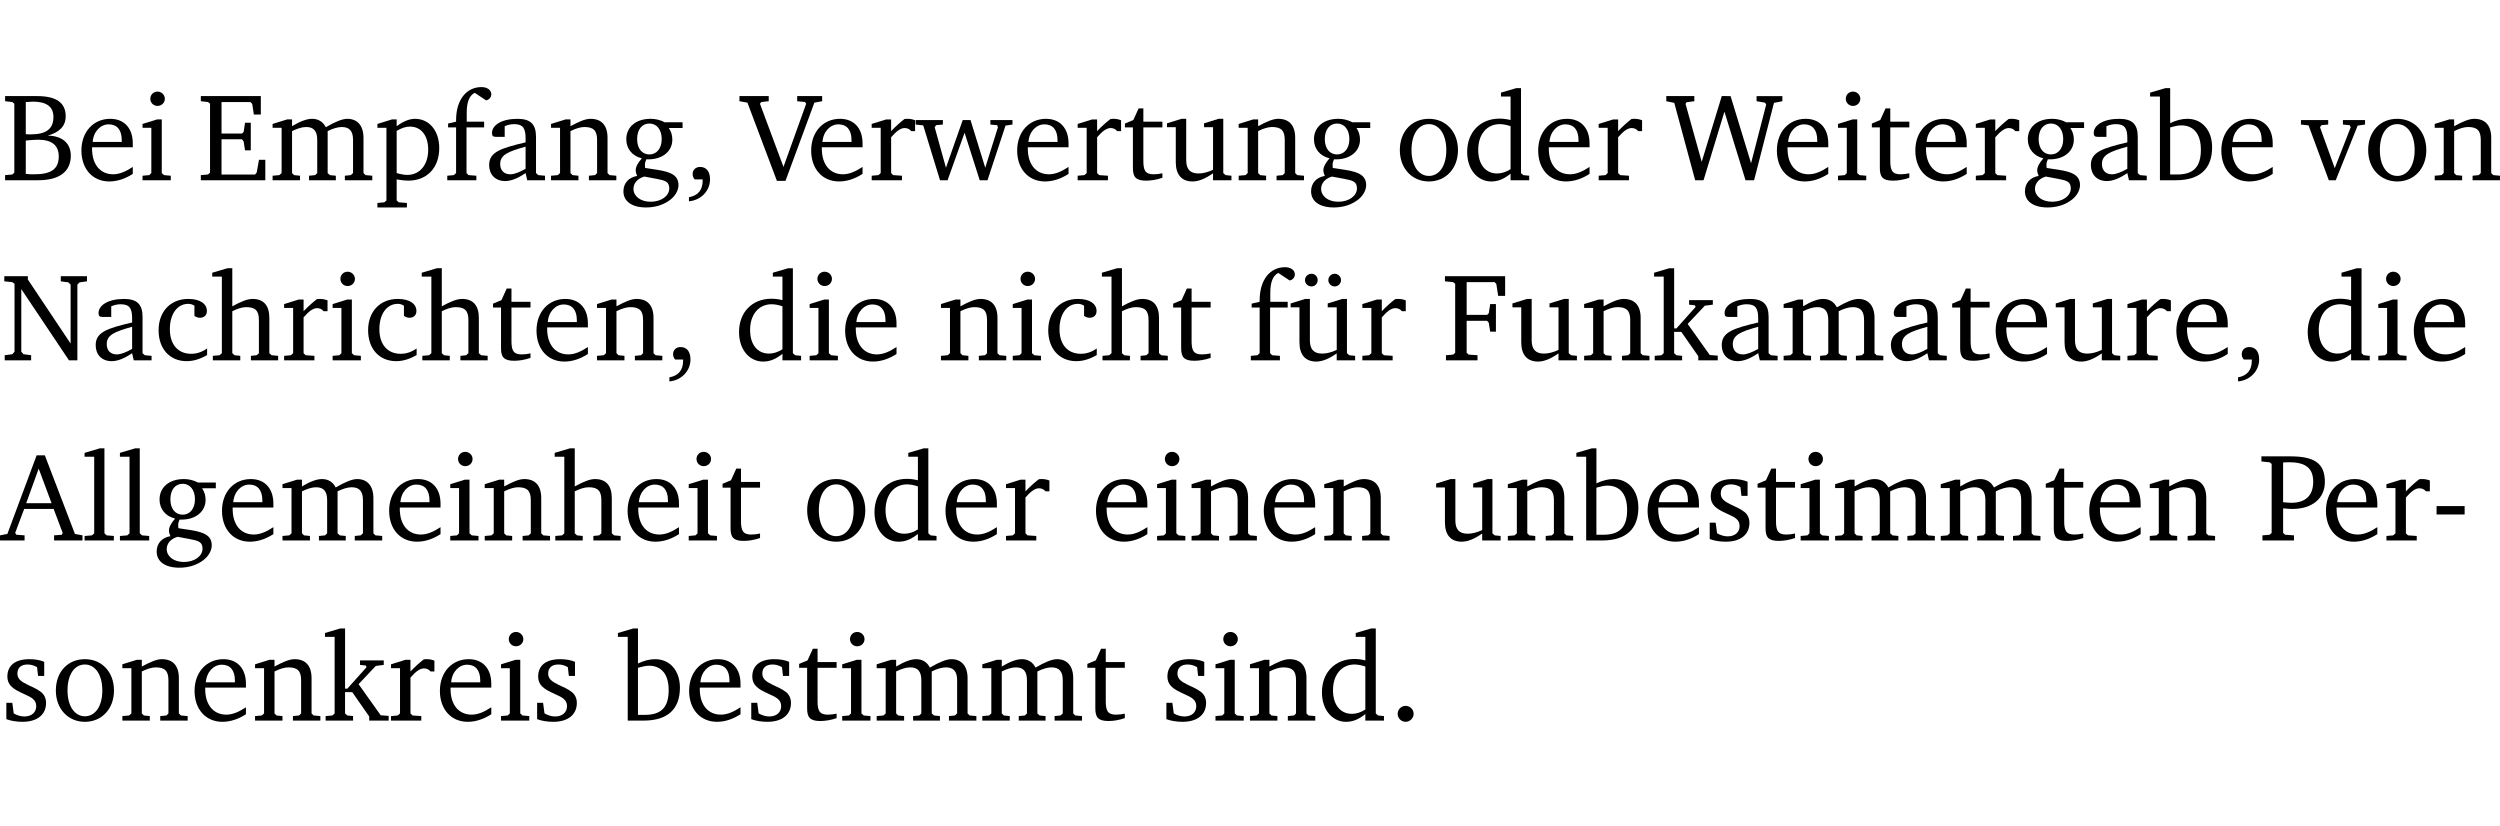<?xml version="1.0" encoding="UTF-8" standalone="no"?>
<svg
   width="190.822pt"
   height="63.08pt"
   viewBox="0 0 190.822 63.08"
   version="1.2"
   id="svg435"
   sodipodi:docname="b381787b2feb.pdf"
   xmlns:inkscape="http://www.inkscape.org/namespaces/inkscape"
   xmlns:sodipodi="http://sodipodi.sourceforge.net/DTD/sodipodi-0.dtd"
   xmlns:xlink="http://www.w3.org/1999/xlink"
   xmlns="http://www.w3.org/2000/svg"
   xmlns:svg="http://www.w3.org/2000/svg">
  <sodipodi:namedview
     id="namedview437"
     pagecolor="#ffffff"
     bordercolor="#000000"
     borderopacity="0.25"
     inkscape:showpageshadow="2"
     inkscape:pageopacity="0.0"
     inkscape:pagecheckerboard="0"
     inkscape:deskcolor="#d1d1d1"
     inkscape:document-units="pt" />
  <defs
     id="defs106">
    <g
       id="g104">
      <symbol
         overflow="visible"
         id="glyph0-0">
        <path
           style="stroke:none"
           d=""
           id="path2" />
      </symbol>
      <symbol
         overflow="visible"
         id="glyph0-1">
        <path
           style="stroke:none"
           d="m 0.312,-6.422 v 0.391 l 0.547,0.062 0.156,0.125 v 5.266 L 0.859,-0.438 0.312,-0.391 V 0 h 2.531 c 1.625,0 2.484,-0.672 2.484,-1.875 0,-0.938 -0.641,-1.516 -1.766,-1.531 0.906,-0.25 1.375,-0.734 1.375,-1.469 0,-1.047 -0.719,-1.547 -2.188,-1.547 z m 1.578,2.906 V -5.969 C 2.125,-5.969 2.297,-6 2.422,-6 3.484,-6 4,-5.609 4,-4.828 4,-3.906 3.438,-3.5 2.25,-3.5 c -0.125,0 -0.234,0 -0.359,-0.016 z m 0,3.031 V -3.031 c 0.359,-0.031 0.688,-0.062 0.938,-0.062 1.047,0 1.578,0.422 1.578,1.281 0,0.969 -0.594,1.359 -1.875,1.359 -0.203,0 -0.422,0 -0.641,-0.031 z m 0,0"
           id="path5" />
      </symbol>
      <symbol
         overflow="visible"
         id="glyph0-2">
        <path
           style="stroke:none"
           d="m 4.281,-1.016 c -0.547,0.359 -1.016,0.562 -1.5,0.562 -0.969,0 -1.609,-0.734 -1.609,-1.953 0,-0.031 0,-0.078 0,-0.109 H 4.281 c 0,-0.109 0,-0.203 0,-0.297 0,-1.172 -0.672,-1.875 -1.719,-1.875 -1.281,0 -2.203,0.984 -2.203,2.422 0,1.406 0.859,2.359 2.125,2.359 0.609,0 1.219,-0.203 1.797,-0.578 z M 3.438,-2.922 H 1.219 c 0.062,-0.812 0.609,-1.344 1.219,-1.344 0.641,0 1,0.422 1,1.203 0,0.047 0,0.094 0,0.141 z m 0,0"
           id="path8" />
      </symbol>
      <symbol
         overflow="visible"
         id="glyph0-3">
        <path
           style="stroke:none"
           d="m 1.469,-6.766 c -0.297,0 -0.547,0.234 -0.547,0.547 0,0.312 0.25,0.547 0.547,0.547 0.312,0 0.562,-0.234 0.562,-0.547 0,-0.297 -0.25,-0.547 -0.562,-0.547 z m -0.031,2.125 -1.109,0.344 V -4 H 1 v 3.453 L 0.844,-0.391 0.328,-0.344 V 0 h 2.156 V -0.344 L 1.969,-0.391 1.797,-0.547 v -4.094 z m 0,0"
           id="path11" />
      </symbol>
      <symbol
         overflow="visible"
         id="glyph0-4">
        <path
           style="stroke:none"
           d="M 0.312,0 H 5.234 V -1.562 H 4.75 l -0.172,0.969 -0.125,0.156 h -2.562 V -3.125 h 1.562 l 0.125,0.156 0.109,0.688 H 4.125 V -4.391 H 3.688 l -0.109,0.703 -0.125,0.125 h -1.562 V -5.969 H 4.094 l 0.141,0.141 0.125,0.812 h 0.531 v -1.406 H 0.312 v 0.391 l 0.547,0.062 0.156,0.125 v 5.266 L 0.859,-0.438 0.312,-0.391 Z m 0,0"
           id="path14" />
      </symbol>
      <symbol
         overflow="visible"
         id="glyph0-5">
        <path
           style="stroke:none"
           d="M 4.344,-4.047 C 4.125,-4.469 3.766,-4.688 3.297,-4.688 c -0.406,0 -0.906,0.188 -1.531,0.562 v -0.516 h -0.375 L 0.281,-4.297 V -4 h 0.688 v 3.453 L 0.797,-0.391 0.281,-0.344 V 0 H 2.375 V -0.344 L 1.922,-0.391 1.766,-0.547 V -3.75 C 2.188,-3.953 2.531,-4.062 2.844,-4.062 c 0.578,0 0.844,0.312 0.844,0.984 v 2.531 L 3.531,-0.391 3.062,-0.344 V 0 H 5.109 V -0.344 L 4.656,-0.391 4.484,-0.547 V -3.75 c 0.406,-0.203 0.781,-0.312 1.078,-0.312 0.594,0 0.859,0.312 0.859,0.984 v 2.531 L 6.25,-0.391 5.797,-0.344 V 0 h 2.094 V -0.344 L 7.375,-0.391 7.219,-0.547 v -2.688 c 0,-0.953 -0.484,-1.453 -1.234,-1.453 -0.375,0 -0.922,0.219 -1.641,0.641 z m 0,0"
           id="path17" />
      </symbol>
      <symbol
         overflow="visible"
         id="glyph0-6">
        <path
           style="stroke:none"
           d="m 0.219,2.078 h 2.25 V 1.734 L 1.859,1.688 1.688,1.547 V -0.062 C 2.047,0 2.344,0.031 2.578,0.031 4,0.031 4.938,-0.953 4.938,-2.453 4.938,-3.797 4.156,-4.688 3.094,-4.688 2.656,-4.688 2.203,-4.5 1.688,-4.125 V -4.641 H 1.328 L 0.219,-4.297 V -4 h 0.688 V 1.547 L 0.734,1.688 0.219,1.734 Z m 1.469,-2.625 v -3.219 c 0.375,-0.219 0.688,-0.328 1.016,-0.328 0.828,0 1.391,0.656 1.391,1.766 0,1.172 -0.656,1.922 -1.594,1.922 -0.219,0 -0.484,-0.047 -0.812,-0.141 z m 0,0"
           id="path20" />
      </symbol>
      <symbol
         overflow="visible"
         id="glyph0-7">
        <path
           style="stroke:none"
           d="M 0.281,0 H 2.5 V -0.344 L 1.906,-0.391 1.75,-0.547 V -4.031 h 1.344 v -0.438 H 1.766 v -0.703 c 0,-0.797 0.203,-1.297 0.609,-1.5 L 3.25,-6.094 c 0.25,-0.062 0.391,-0.25 0.391,-0.469 0,-0.312 -0.297,-0.547 -0.75,-0.547 -1.125,0 -1.938,0.938 -1.938,2.531 0,0.031 0,0.062 0,0.109 L 0.344,-4.328 v 0.297 h 0.609 v 3.484 l -0.172,0.156 -0.5,0.047 z m 0,0"
           id="path23" />
      </symbol>
      <symbol
         overflow="visible"
         id="glyph0-8">
        <path
           style="stroke:none"
           d="M 3.188,-0.547 3.312,0 H 4.672 V -0.344 L 4.156,-0.391 3.984,-0.547 V -3.312 c 0,-0.969 -0.422,-1.375 -1.422,-1.375 -1.203,0 -1.938,0.484 -1.938,1.078 0,0.219 0.078,0.297 0.297,0.297 H 1.594 V -4.125 c 0.25,-0.109 0.484,-0.156 0.719,-0.156 0.688,0 0.875,0.328 0.875,1.078 v 0.312 C 1.281,-2.438 0.406,-2.156 0.406,-1.156 c 0,0.719 0.469,1.219 1.219,1.219 0.453,0 0.969,-0.203 1.562,-0.609 z m 0,-0.328 C 2.719,-0.609 2.328,-0.453 2.016,-0.453 1.531,-0.453 1.25,-0.766 1.25,-1.234 1.25,-1.938 1.844,-2.188 3.188,-2.562 Z m 0,0"
           id="path26" />
      </symbol>
      <symbol
         overflow="visible"
         id="glyph0-9">
        <path
           style="stroke:none"
           d="M 0.281,0 H 2.375 V -0.344 L 1.922,-0.391 1.766,-0.547 V -3.75 c 0.406,-0.203 0.766,-0.312 1.062,-0.312 0.703,0 0.969,0.281 0.969,0.984 v 2.531 l -0.156,0.156 -0.469,0.047 V 0 h 2.094 V -0.344 L 4.75,-0.391 4.594,-0.547 v -2.688 c 0,-0.969 -0.469,-1.453 -1.297,-1.453 -0.406,0 -0.891,0.219 -1.531,0.562 v -0.516 h -0.375 L 0.281,-4.297 V -4 h 0.688 v 3.453 L 0.797,-0.391 0.281,-0.344 Z m 0,0"
           id="path29" />
      </symbol>
      <symbol
         overflow="visible"
         id="glyph0-10">
        <path
           style="stroke:none"
           d="M 3.531,-4.422 C 3.172,-4.609 2.812,-4.688 2.453,-4.688 c -1.141,0 -1.859,0.641 -1.859,1.562 0,0.719 0.453,1.281 1.188,1.453 -0.312,0.359 -0.469,0.656 -0.469,0.906 0,0.156 0.047,0.297 0.109,0.438 C 0.766,-0.219 0.375,0.234 0.375,0.844 0.375,1.609 1.016,2.078 2.109,2.078 2.844,2.078 3.5,1.859 4,1.453 4.375,1.141 4.578,0.734 4.578,0.375 c 0,-0.703 -0.5,-1 -1.625,-1.172 L 2.031,-0.938 c 0,-0.109 -0.016,-0.188 -0.016,-0.234 0,-0.141 0.047,-0.297 0.109,-0.422 0.062,0 0.109,0 0.156,0 1.109,0 1.828,-0.641 1.828,-1.5 0,-0.328 -0.078,-0.609 -0.266,-0.891 h 1.047 v -0.438 z m -1.172,0.094 c 0.547,0 0.938,0.453 0.938,1.188 0,0.719 -0.391,1.172 -0.938,1.172 -0.562,0 -0.938,-0.453 -0.938,-1.172 0,-0.734 0.375,-1.188 0.938,-1.188 z M 1.969,-0.281 2.891,-0.109 C 3.562,0.016 3.875,0.109 3.875,0.625 c 0,0.547 -0.578,1.016 -1.422,1.016 -0.797,0 -1.312,-0.438 -1.312,-0.984 0,-0.422 0.297,-0.781 0.828,-0.938 z m 0,0"
           id="path32" />
      </symbol>
      <symbol
         overflow="visible"
         id="glyph0-11">
        <path
           style="stroke:none"
           d="m 0.375,1.609 c 0.969,-0.094 1.609,-0.844 1.609,-1.672 0,-0.609 -0.281,-0.953 -0.766,-0.953 -0.312,0 -0.562,0.219 -0.562,0.531 0,0.172 0.047,0.297 0.156,0.422 h 0.609 c 0,0.031 0,0.078 0,0.094 0,0.703 -0.344,1.141 -1.047,1.266 z m 0,0"
           id="path35" />
      </symbol>
      <symbol
         overflow="visible"
         id="glyph0-12">
        <path
           style="stroke:none"
           d="m -0.219,-6.422 v 0.391 l 0.609,0.109 2.25,5.969 h 0.656 L 5.5,-5.922 6.094,-6.031 V -6.422 H 4.188 v 0.391 l 0.594,0.062 0.094,0.125 -1.734,4.828 -1.797,-4.828 0.109,-0.125 0.562,-0.062 v -0.391 z m 0,0"
           id="path38" />
      </symbol>
      <symbol
         overflow="visible"
         id="glyph0-13">
        <path
           style="stroke:none"
           d="m 0.281,0 h 2.312 V -0.344 L 1.922,-0.391 1.766,-0.547 V -3.281 c 0.391,-0.453 0.719,-0.703 1.031,-0.703 0.203,0 0.375,0.078 0.5,0.234 H 3.594 V -4.578 C 3.391,-4.656 3.219,-4.688 3.016,-4.688 c -0.078,0 -0.156,0 -0.234,0.016 C 2.438,-4.406 2.094,-4.094 1.766,-3.75 v -0.891 h -0.375 L 0.281,-4.297 V -4 h 0.688 v 3.453 L 0.797,-0.391 0.281,-0.344 Z m 0,0"
           id="path41" />
      </symbol>
      <symbol
         overflow="visible"
         id="glyph0-14">
        <path
           style="stroke:none"
           d="M -0.016,-4.594 V -4.25 L 0.562,-4.188 1.844,0 H 2.422 L 3.719,-3.625 4.875,0 H 5.469 L 6.844,-4.172 7.375,-4.25 V -4.594 H 5.688 V -4.25 l 0.516,0.047 0.062,0.156 -0.969,3.094 -1.125,-3.641 H 3.578 L 2.297,-0.953 1.438,-4.047 1.547,-4.203 2.062,-4.25 v -0.344 z m 0,0"
           id="path44" />
      </symbol>
      <symbol
         overflow="visible"
         id="glyph0-15">
        <path
           style="stroke:none"
           d="m 0.844,-4.031 v 3.094 c 0,0.672 0.203,0.969 1,0.969 0.359,0 0.797,-0.062 1.25,-0.219 v -0.344 c -0.219,0.047 -0.438,0.078 -0.672,0.078 -0.656,0 -0.781,-0.328 -0.781,-1.047 V -4.031 H 3.094 v -0.438 H 1.641 V -5.484 H 1.281 L 0.875,-4.594 0.234,-4.328 v 0.297 z m 0,0"
           id="path47" />
      </symbol>
      <symbol
         overflow="visible"
         id="glyph0-16">
        <path
           style="stroke:none"
           d="M 1.359,-4.688 0.25,-4.344 v 0.297 H 0.922 V -1.375 c 0,0.969 0.469,1.469 1.281,1.469 0.469,0 0.984,-0.219 1.562,-0.625 V 0 h 1.406 V -0.344 L 4.719,-0.391 4.547,-0.547 V -4.688 H 4.188 l -1.109,0.344 v 0.297 h 0.688 v 3.25 C 3.359,-0.609 3,-0.516 2.656,-0.516 c -0.641,0 -0.938,-0.328 -0.938,-1.016 V -4.688 Z m 0,0"
           id="path50" />
      </symbol>
      <symbol
         overflow="visible"
         id="glyph0-17">
        <path
           style="stroke:none"
           d="m 2.578,-4.688 c -1.297,0 -2.219,0.953 -2.219,2.391 0,1.406 0.938,2.391 2.219,2.391 1.281,0 2.219,-0.984 2.219,-2.391 0,-1.422 -0.938,-2.391 -2.219,-2.391 z m 0,0.406 c 0.766,0 1.328,0.75 1.328,1.984 0,1.234 -0.562,1.969 -1.328,1.969 -0.766,0 -1.328,-0.75 -1.328,-1.969 0,-1.25 0.547,-1.984 1.328,-1.984 z m 0,0"
           id="path53" />
      </symbol>
      <symbol
         overflow="visible"
         id="glyph0-18">
        <path
           style="stroke:none"
           d="M 3.656,-6.391 V -4.594 C 3.359,-4.672 3.078,-4.703 2.812,-4.703 c -1.453,0 -2.469,1.016 -2.469,2.547 0,1.344 0.797,2.25 1.844,2.25 0.531,0 0.984,-0.203 1.469,-0.594 V 0 H 5.078 V -0.344 L 4.625,-0.391 4.453,-0.547 V -7.031 H 4.094 L 2.922,-6.688 v 0.297 z m 0,5.547 C 3.312,-0.625 2.969,-0.516 2.625,-0.516 c -0.859,0 -1.438,-0.672 -1.438,-1.797 0,-1.203 0.672,-1.969 1.641,-1.969 0.219,0 0.516,0.047 0.828,0.156 z m 0,0"
           id="path56" />
      </symbol>
      <symbol
         overflow="visible"
         id="glyph0-19">
        <path
           style="stroke:none"
           d="M 2.203,0 H 2.844 L 4.438,-5.234 6.047,0 h 0.656 l 1.516,-5.906 0.641,-0.125 v -0.391 h -1.969 v 0.391 l 0.641,0.109 0.094,0.141 -1.156,4.484 -1.562,-5.125 H 4.234 l -1.531,5.016 -1.234,-4.422 0.078,-0.125 0.594,-0.078 V -6.422 H 0 v 0.391 l 0.609,0.125 z m 0,0"
           id="path59" />
      </symbol>
      <symbol
         overflow="visible"
         id="glyph0-20">
        <path
           style="stroke:none"
           d="M 1.25,-7.031 0.078,-6.688 v 0.297 h 0.75 V 0 h 1.219 C 3.875,0 4.812,-0.875 4.812,-2.516 4.812,-3.812 4.047,-4.688 2.922,-4.688 c -0.422,0 -0.844,0.109 -1.312,0.328 V -7.031 Z M 1.609,-0.438 V -4.031 C 1.938,-4.125 2.219,-4.188 2.453,-4.188 c 0.953,0 1.5,0.656 1.5,1.859 0,1.312 -0.562,1.891 -1.812,1.891 -0.047,0 -0.234,0 -0.531,0 z m 0,0"
           id="path62" />
      </symbol>
      <symbol
         overflow="visible"
         id="glyph0-21">
        <path
           style="stroke:none"
           d="M -0.047,-4.594 V -4.25 L 0.531,-4.188 2.078,0 h 0.531 L 4.281,-4.172 4.844,-4.25 V -4.594 H 3.156 V -4.25 l 0.516,0.047 0.078,0.156 -1.219,3.125 -1.125,-3.125 0.109,-0.156 L 2.031,-4.25 v -0.344 z m 0,0"
           id="path65" />
      </symbol>
      <symbol
         overflow="visible"
         id="glyph0-22">
        <path
           style="stroke:none"
           d="M 0.281,0 H 2.297 V -0.391 L 1.719,-0.469 1.547,-0.656 V -5.438 L 5.188,0 H 5.828 V -5.781 L 6,-5.953 6.562,-6.031 v -0.391 h -2 V -6.031 L 5.141,-5.953 5.312,-5.781 v 4.5 L 2.047,-6.172 v -0.25 H 0.25 v 0.391 l 0.609,0.062 0.172,0.125 v 5.188 l -0.172,0.188 -0.578,0.078 z m 0,0"
           id="path68" />
      </symbol>
      <symbol
         overflow="visible"
         id="glyph0-23">
        <path
           style="stroke:none"
           d="m 4.062,-0.406 v -0.5 C 3.656,-0.625 3.266,-0.5 2.844,-0.5 c -0.984,0 -1.625,-0.688 -1.625,-1.875 0,-1.203 0.594,-1.938 1.406,-1.938 0.172,0 0.312,0.047 0.469,0.141 v 0.781 C 3.234,-3.297 3.375,-3.25 3.516,-3.25 c 0.328,0 0.531,-0.203 0.531,-0.516 C 4.047,-4.312 3.531,-4.688 2.625,-4.688 c -1.344,0 -2.266,0.953 -2.266,2.391 0,1.406 0.844,2.359 2.141,2.359 0.516,0 1.031,-0.156 1.562,-0.469 z m 0,0"
           id="path71" />
      </symbol>
      <symbol
         overflow="visible"
         id="glyph0-24">
        <path
           style="stroke:none"
           d="M 1.344,-7.031 0.188,-6.688 v 0.297 h 0.734 v 5.844 L 0.75,-0.391 0.234,-0.344 V 0 h 2.094 V -0.344 L 1.891,-0.391 1.719,-0.547 V -3.75 c 0.406,-0.203 0.766,-0.312 1.062,-0.312 0.703,0 0.969,0.281 0.969,0.984 v 2.531 l -0.172,0.156 -0.438,0.047 V 0 H 5.219 v -0.344 l -0.5,-0.047 -0.172,-0.156 v -2.688 c 0,-0.969 -0.453,-1.453 -1.281,-1.453 -0.422,0 -0.906,0.219 -1.547,0.562 v -2.906 z m 0,0"
           id="path74" />
      </symbol>
      <symbol
         overflow="visible"
         id="glyph0-25">
        <path
           style="stroke:none"
           d="M 1.359,-4.688 0.25,-4.344 v 0.297 H 0.922 V -1.375 c 0,0.969 0.469,1.469 1.281,1.469 0.469,0 0.984,-0.219 1.562,-0.625 V 0 h 1.406 V -0.344 L 4.719,-0.391 4.547,-0.547 V -4.688 H 4.188 l -1.109,0.344 v 0.297 h 0.688 v 3.25 C 3.359,-0.609 3,-0.516 2.656,-0.516 c -0.641,0 -0.938,-0.328 -0.938,-1.016 V -4.688 Z M 1.844,-6.609 c -0.281,0 -0.5,0.219 -0.5,0.484 0,0.266 0.219,0.484 0.5,0.484 0.266,0 0.469,-0.219 0.469,-0.484 0,-0.266 -0.203,-0.484 -0.469,-0.484 z m 1.766,0 c -0.266,0 -0.484,0.219 -0.484,0.484 0,0.266 0.219,0.484 0.484,0.484 0.266,0 0.484,-0.219 0.484,-0.484 0,-0.266 -0.219,-0.484 -0.484,-0.484 z m 0,0"
           id="path77" />
      </symbol>
      <symbol
         overflow="visible"
         id="glyph0-26">
        <path
           style="stroke:none"
           d="M 0.312,0 H 2.719 V -0.391 L 2.047,-0.438 1.891,-0.578 v -2.438 h 1.562 L 3.578,-2.875 3.688,-2.188 H 4.125 V -4.297 H 3.688 l -0.109,0.703 -0.125,0.125 h -1.562 v -2.5 H 4.031 l 0.125,0.141 0.141,0.906 h 0.531 v -1.5 h -4.594 v 0.391 l 0.625,0.062 0.156,0.125 v 5.266 L 0.859,-0.438 0.312,-0.391 Z m 0,0"
           id="path80" />
      </symbol>
      <symbol
         overflow="visible"
         id="glyph0-27">
        <path
           style="stroke:none"
           d="m 0.234,0 h 2.094 v -0.344 l -0.438,-0.047 -0.172,-0.156 v -1.625 H 2.266 L 3.562,-0.312 V 0 H 5.047 V -0.359 L 4.438,-0.406 2.75,-2.781 4.062,-4.172 4.672,-4.25 v -0.344 h -1.812 V -4.25 l 0.438,0.047 0.062,0.125 -1.469,1.641 H 1.719 v -4.594 h -0.375 L 0.188,-6.688 v 0.297 h 0.734 v 5.844 L 0.75,-0.391 0.234,-0.344 Z m 0,0"
           id="path83" />
      </symbol>
      <symbol
         overflow="visible"
         id="glyph0-28">
        <path
           style="stroke:none"
           d="m 2.719,-6.5 -2.234,6 -0.562,0.109 V 0 h 1.875 v -0.391 l -0.625,-0.047 -0.094,-0.141 0.688,-1.828 h 2.25 l 0.688,1.828 -0.062,0.141 -0.594,0.047 V 0 H 6.219 V -0.391 L 5.641,-0.5 3.344,-6.5 Z M 2.875,-5.484 3.859,-2.844 h -1.938 z m 0,0"
           id="path86" />
      </symbol>
      <symbol
         overflow="visible"
         id="glyph0-29">
        <path
           style="stroke:none"
           d="M 0.266,0 H 2.5 V -0.344 L 1.953,-0.391 1.781,-0.547 V -7.031 H 1.422 l -1.156,0.344 v 0.297 H 1 v 5.844 l -0.172,0.156 -0.562,0.047 z m 0,0"
           id="path89" />
      </symbol>
      <symbol
         overflow="visible"
         id="glyph0-30">
        <path
           style="stroke:none"
           d="M 3.297,-4.484 C 2.969,-4.625 2.594,-4.688 2.172,-4.688 c -1.094,0 -1.688,0.484 -1.688,1.328 0,0.641 0.422,0.953 1.234,1.312 0.625,0.281 0.969,0.453 0.969,0.953 0,0.453 -0.344,0.781 -0.906,0.781 -0.266,0 -0.531,-0.078 -0.812,-0.234 l -0.109,-0.812 H 0.406 v 1.25 c 0.328,0.125 0.75,0.203 1.234,0.203 1.125,0 1.797,-0.547 1.797,-1.438 0,-0.359 -0.141,-0.641 -0.375,-0.828 -0.312,-0.25 -0.672,-0.391 -1,-0.547 C 1.516,-2.984 1.25,-3.188 1.25,-3.594 c 0,-0.438 0.281,-0.688 0.781,-0.688 0.234,0 0.469,0.062 0.719,0.203 l 0.078,0.672 h 0.469 z m 0,0"
           id="path92" />
      </symbol>
      <symbol
         overflow="visible"
         id="glyph0-31">
        <path
           style="stroke:none"
           d="M 0.312,0 H 2.719 V -0.391 L 2.047,-0.438 1.891,-0.578 v -1.875 c 0.297,0.031 0.531,0.047 0.703,0.047 1.547,0 2.484,-0.828 2.484,-2.062 0,-1.453 -0.828,-1.953 -2.656,-1.953 h -2.188 v 0.391 l 0.625,0.062 0.156,0.125 v 5.266 L 0.859,-0.438 0.312,-0.391 Z m 1.578,-2.922 v -3.031 C 2.062,-5.969 2.234,-5.969 2.375,-5.969 c 1.234,0 1.812,0.453 1.812,1.484 0,1.047 -0.578,1.609 -1.672,1.609 -0.141,0 -0.359,-0.016 -0.625,-0.047 z m 0,0"
           id="path95" />
      </symbol>
      <symbol
         overflow="visible"
         id="glyph0-32">
        <path
           style="stroke:none"
           d="m 0.453,-2.625 v 0.641 H 2.594 V -2.625 Z m 0,0"
           id="path98" />
      </symbol>
      <symbol
         overflow="visible"
         id="glyph0-33">
        <path
           style="stroke:none"
           d="M 1.328,-1.125 C 1,-1.125 0.719,-0.859 0.719,-0.516 0.719,-0.172 1,0.094 1.328,0.094 1.656,0.094 1.938,-0.188 1.938,-0.516 1.938,-0.859 1.656,-1.125 1.328,-1.125 Z m 0,0"
           id="path101" />
      </symbol>
    </g>
  </defs>
  <g
     id="surface1"
     transform="translate(-40.316,-104.995)">
    <path
       style="fill:none;stroke:#000000;stroke-width:0.01;stroke-linecap:butt;stroke-linejoin:miter;stroke-miterlimit:10;stroke-opacity:0.01"
       d="M -5.625e-4,-0.001 H 188.507"
       transform="matrix(1,0,0,-1,40.399,104.999)"
       id="path108" />
    <g
       style="fill:#000000;fill-opacity:1"
       id="g116">
      <use
         xlink:href="#glyph0-1"
         x="40.394"
         y="118.752"
         id="use110" />
      <use
         xlink:href="#glyph0-2"
         x="46.171"
         y="118.752"
         id="use112" />
      <use
         xlink:href="#glyph0-3"
         x="50.867"
         y="118.752"
         id="use114" />
    </g>
    <g
       style="fill:#000000;fill-opacity:1"
       id="g134">
      <use
         xlink:href="#glyph0-4"
         x="55.333"
         y="118.752"
         id="use118" />
      <use
         xlink:href="#glyph0-5"
         x="60.842"
         y="118.752"
         id="use120" />
      <use
         xlink:href="#glyph0-6"
         x="68.905"
         y="118.752"
         id="use122" />
      <use
         xlink:href="#glyph0-7"
         x="74.175"
         y="118.752"
         id="use124" />
      <use
         xlink:href="#glyph0-8"
         x="77.245"
         y="118.752"
         id="use126" />
      <use
         xlink:href="#glyph0-9"
         x="82.094"
         y="118.752"
         id="use128" />
      <use
         xlink:href="#glyph0-10"
         x="87.526"
         y="118.752"
         id="use130" />
      <use
         xlink:href="#glyph0-11"
         x="92.528"
         y="118.752"
         id="use132" />
    </g>
    <g
       style="fill:#000000;fill-opacity:1"
       id="g138">
      <use
         xlink:href="#glyph0-12"
         x="96.976"
         y="118.752"
         id="use136" />
    </g>
    <g
       style="fill:#000000;fill-opacity:1"
       id="g158">
      <use
         xlink:href="#glyph0-2"
         x="101.873"
         y="118.752"
         id="use140" />
      <use
         xlink:href="#glyph0-13"
         x="106.569"
         y="118.752"
         id="use142" />
      <use
         xlink:href="#glyph0-14"
         x="110.222"
         y="118.752"
         id="use144" />
      <use
         xlink:href="#glyph0-2"
         x="117.596"
         y="118.752"
         id="use146" />
      <use
         xlink:href="#glyph0-13"
         x="122.292"
         y="118.752"
         id="use148" />
      <use
         xlink:href="#glyph0-15"
         x="125.946"
         y="118.752"
         id="use150" />
      <use
         xlink:href="#glyph0-16"
         x="129.14"
         y="118.752"
         id="use152" />
      <use
         xlink:href="#glyph0-9"
         x="134.582"
         y="118.752"
         id="use154" />
      <use
         xlink:href="#glyph0-10"
         x="140.015"
         y="118.752"
         id="use156" />
    </g>
    <g
       style="fill:#000000;fill-opacity:1"
       id="g168">
      <use
         xlink:href="#glyph0-17"
         x="146.805"
         y="118.752"
         id="use160" />
      <use
         xlink:href="#glyph0-18"
         x="151.96"
         y="118.752"
         id="use162" />
      <use
         xlink:href="#glyph0-2"
         x="157.364"
         y="118.752"
         id="use164" />
      <use
         xlink:href="#glyph0-13"
         x="162.06"
         y="118.752"
         id="use166" />
    </g>
    <g
       style="fill:#000000;fill-opacity:1"
       id="g172">
      <use
         xlink:href="#glyph0-19"
         x="167.502"
         y="118.752"
         id="use170" />
    </g>
    <g
       style="fill:#000000;fill-opacity:1"
       id="g192">
      <use
         xlink:href="#glyph0-2"
         x="175.584"
         y="118.752"
         id="use174" />
      <use
         xlink:href="#glyph0-3"
         x="180.28"
         y="118.752"
         id="use176" />
      <use
         xlink:href="#glyph0-15"
         x="182.958"
         y="118.752"
         id="use178" />
      <use
         xlink:href="#glyph0-2"
         x="186.152"
         y="118.752"
         id="use180" />
      <use
         xlink:href="#glyph0-13"
         x="190.848"
         y="118.752"
         id="use182" />
      <use
         xlink:href="#glyph0-10"
         x="194.502"
         y="118.752"
         id="use184" />
      <use
         xlink:href="#glyph0-8"
         x="199.504"
         y="118.752"
         id="use186" />
      <use
         xlink:href="#glyph0-20"
         x="204.353"
         y="118.752"
         id="use188" />
      <use
         xlink:href="#glyph0-2"
         x="209.508"
         y="118.752"
         id="use190" />
    </g>
    <g
       style="fill:#000000;fill-opacity:1"
       id="g200">
      <use
         xlink:href="#glyph0-21"
         x="215.993"
         y="118.752"
         id="use194" />
      <use
         xlink:href="#glyph0-17"
         x="220.717"
         y="118.752"
         id="use196" />
      <use
         xlink:href="#glyph0-9"
         x="225.873"
         y="118.752"
         id="use198" />
    </g>
    <g
       style="fill:#000000;fill-opacity:1"
       id="g226">
      <use
         xlink:href="#glyph0-22"
         x="40.394"
         y="132.5"
         id="use202" />
      <use
         xlink:href="#glyph0-8"
         x="47.213"
         y="132.5"
         id="use204" />
      <use
         xlink:href="#glyph0-23"
         x="52.062"
         y="132.5"
         id="use206" />
      <use
         xlink:href="#glyph0-24"
         x="56.328"
         y="132.5"
         id="use208" />
      <use
         xlink:href="#glyph0-13"
         x="61.722"
         y="132.5"
         id="use210" />
      <use
         xlink:href="#glyph0-3"
         x="65.376"
         y="132.5"
         id="use212" />
      <use
         xlink:href="#glyph0-23"
         x="68.054"
         y="132.5"
         id="use214" />
      <use
         xlink:href="#glyph0-24"
         x="72.319"
         y="132.5"
         id="use216" />
      <use
         xlink:href="#glyph0-15"
         x="77.714"
         y="132.5"
         id="use218" />
      <use
         xlink:href="#glyph0-2"
         x="80.908"
         y="132.5"
         id="use220" />
      <use
         xlink:href="#glyph0-9"
         x="85.604"
         y="132.5"
         id="use222" />
      <use
         xlink:href="#glyph0-11"
         x="91.036"
         y="132.5"
         id="use224" />
    </g>
    <g
       style="fill:#000000;fill-opacity:1"
       id="g234">
      <use
         xlink:href="#glyph0-18"
         x="96.383"
         y="132.5"
         id="use228" />
      <use
         xlink:href="#glyph0-3"
         x="101.787"
         y="132.5"
         id="use230" />
      <use
         xlink:href="#glyph0-2"
         x="104.465"
         y="132.5"
         id="use232" />
    </g>
    <g
       style="fill:#000000;fill-opacity:1"
       id="g246">
      <use
         xlink:href="#glyph0-9"
         x="111.858"
         y="132.5"
         id="use236" />
      <use
         xlink:href="#glyph0-3"
         x="117.29"
         y="132.5"
         id="use238" />
      <use
         xlink:href="#glyph0-23"
         x="119.968"
         y="132.5"
         id="use240" />
      <use
         xlink:href="#glyph0-24"
         x="124.234"
         y="132.5"
         id="use242" />
      <use
         xlink:href="#glyph0-15"
         x="129.628"
         y="132.5"
         id="use244" />
    </g>
    <g
       style="fill:#000000;fill-opacity:1"
       id="g254">
      <use
         xlink:href="#glyph0-7"
         x="135.51"
         y="132.5"
         id="use248" />
      <use
         xlink:href="#glyph0-25"
         x="138.58"
         y="132.5"
         id="use250" />
      <use
         xlink:href="#glyph0-13"
         x="144.022"
         y="132.5"
         id="use252" />
    </g>
    <g
       style="fill:#000000;fill-opacity:1"
       id="g282">
      <use
         xlink:href="#glyph0-26"
         x="150.373"
         y="132.5"
         id="use256" />
      <use
         xlink:href="#glyph0-16"
         x="155.509"
         y="132.5"
         id="use258" />
      <use
         xlink:href="#glyph0-9"
         x="160.951"
         y="132.5"
         id="use260" />
      <use
         xlink:href="#glyph0-27"
         x="166.383"
         y="132.5"
         id="use262" />
      <use
         xlink:href="#glyph0-8"
         x="171.328"
         y="132.5"
         id="use264" />
      <use
         xlink:href="#glyph0-5"
         x="176.177"
         y="132.5"
         id="use266" />
      <use
         xlink:href="#glyph0-8"
         x="184.24"
         y="132.5"
         id="use268" />
      <use
         xlink:href="#glyph0-15"
         x="189.089"
         y="132.5"
         id="use270" />
      <use
         xlink:href="#glyph0-2"
         x="192.283"
         y="132.5"
         id="use272" />
      <use
         xlink:href="#glyph0-16"
         x="196.979"
         y="132.5"
         id="use274" />
      <use
         xlink:href="#glyph0-13"
         x="202.421"
         y="132.5"
         id="use276" />
      <use
         xlink:href="#glyph0-2"
         x="206.075"
         y="132.5"
         id="use278" />
      <use
         xlink:href="#glyph0-11"
         x="210.771"
         y="132.5"
         id="use280" />
    </g>
    <g
       style="fill:#000000;fill-opacity:1"
       id="g290">
      <use
         xlink:href="#glyph0-18"
         x="216.117"
         y="132.5"
         id="use284" />
      <use
         xlink:href="#glyph0-3"
         x="221.521"
         y="132.5"
         id="use286" />
      <use
         xlink:href="#glyph0-2"
         x="224.199"
         y="132.5"
         id="use288" />
    </g>
    <g
       style="fill:#000000;fill-opacity:1"
       id="g318">
      <use
         xlink:href="#glyph0-28"
         x="40.394"
         y="146.249"
         id="use292" />
      <use
         xlink:href="#glyph0-29"
         x="46.506"
         y="146.249"
         id="use294" />
      <use
         xlink:href="#glyph0-29"
         x="49.203"
         y="146.249"
         id="use296" />
      <use
         xlink:href="#glyph0-10"
         x="51.9"
         y="146.249"
         id="use298" />
      <use
         xlink:href="#glyph0-2"
         x="56.902"
         y="146.249"
         id="use300" />
      <use
         xlink:href="#glyph0-5"
         x="61.598"
         y="146.249"
         id="use302" />
      <use
         xlink:href="#glyph0-2"
         x="69.66"
         y="146.249"
         id="use304" />
      <use
         xlink:href="#glyph0-3"
         x="74.356"
         y="146.249"
         id="use306" />
      <use
         xlink:href="#glyph0-9"
         x="77.034"
         y="146.249"
         id="use308" />
      <use
         xlink:href="#glyph0-24"
         x="82.467"
         y="146.249"
         id="use310" />
      <use
         xlink:href="#glyph0-2"
         x="87.861"
         y="146.249"
         id="use312" />
      <use
         xlink:href="#glyph0-3"
         x="92.557"
         y="146.249"
         id="use314" />
      <use
         xlink:href="#glyph0-15"
         x="95.235"
         y="146.249"
         id="use316" />
    </g>
    <g
       style="fill:#000000;fill-opacity:1"
       id="g328">
      <use
         xlink:href="#glyph0-17"
         x="101.567"
         y="146.249"
         id="use320" />
      <use
         xlink:href="#glyph0-18"
         x="106.722"
         y="146.249"
         id="use322" />
      <use
         xlink:href="#glyph0-2"
         x="112.126"
         y="146.249"
         id="use324" />
      <use
         xlink:href="#glyph0-13"
         x="116.822"
         y="146.249"
         id="use326" />
    </g>
    <g
       style="fill:#000000;fill-opacity:1"
       id="g340">
      <use
         xlink:href="#glyph0-2"
         x="123.612"
         y="146.249"
         id="use330" />
      <use
         xlink:href="#glyph0-3"
         x="128.308"
         y="146.249"
         id="use332" />
      <use
         xlink:href="#glyph0-9"
         x="130.986"
         y="146.249"
         id="use334" />
      <use
         xlink:href="#glyph0-2"
         x="136.419"
         y="146.249"
         id="use336" />
      <use
         xlink:href="#glyph0-9"
         x="141.115"
         y="146.249"
         id="use338" />
    </g>
    <g
       style="fill:#000000;fill-opacity:1"
       id="g366">
      <use
         xlink:href="#glyph0-16"
         x="149.684"
         y="146.249"
         id="use342" />
      <use
         xlink:href="#glyph0-9"
         x="155.126"
         y="146.249"
         id="use344" />
      <use
         xlink:href="#glyph0-20"
         x="160.559"
         y="146.249"
         id="use346" />
      <use
         xlink:href="#glyph0-2"
         x="165.714"
         y="146.249"
         id="use348" />
      <use
         xlink:href="#glyph0-30"
         x="170.41"
         y="146.249"
         id="use350" />
      <use
         xlink:href="#glyph0-15"
         x="174.235"
         y="146.249"
         id="use352" />
      <use
         xlink:href="#glyph0-3"
         x="177.43"
         y="146.249"
         id="use354" />
      <use
         xlink:href="#glyph0-5"
         x="180.108"
         y="146.249"
         id="use356" />
      <use
         xlink:href="#glyph0-5"
         x="188.17"
         y="146.249"
         id="use358" />
      <use
         xlink:href="#glyph0-15"
         x="196.233"
         y="146.249"
         id="use360" />
      <use
         xlink:href="#glyph0-2"
         x="199.428"
         y="146.249"
         id="use362" />
      <use
         xlink:href="#glyph0-9"
         x="204.124"
         y="146.249"
         id="use364" />
    </g>
    <g
       style="fill:#000000;fill-opacity:1"
       id="g370">
      <use
         xlink:href="#glyph0-31"
         x="212.693"
         y="146.249"
         id="use368" />
    </g>
    <g
       style="fill:#000000;fill-opacity:1"
       id="g378">
      <use
         xlink:href="#glyph0-2"
         x="217.494"
         y="146.249"
         id="use372" />
      <use
         xlink:href="#glyph0-13"
         x="222.19"
         y="146.249"
         id="use374" />
      <use
         xlink:href="#glyph0-32"
         x="225.844"
         y="146.249"
         id="use376" />
    </g>
    <g
       style="fill:#000000;fill-opacity:1"
       id="g400">
      <use
         xlink:href="#glyph0-30"
         x="40.394"
         y="159.997"
         id="use380" />
      <use
         xlink:href="#glyph0-17"
         x="44.22"
         y="159.997"
         id="use382" />
      <use
         xlink:href="#glyph0-9"
         x="49.375"
         y="159.997"
         id="use384" />
      <use
         xlink:href="#glyph0-2"
         x="54.807"
         y="159.997"
         id="use386" />
      <use
         xlink:href="#glyph0-9"
         x="59.503"
         y="159.997"
         id="use388" />
      <use
         xlink:href="#glyph0-27"
         x="64.936"
         y="159.997"
         id="use390" />
      <use
         xlink:href="#glyph0-13"
         x="69.88"
         y="159.997"
         id="use392" />
      <use
         xlink:href="#glyph0-2"
         x="73.534"
         y="159.997"
         id="use394" />
      <use
         xlink:href="#glyph0-3"
         x="78.23"
         y="159.997"
         id="use396" />
      <use
         xlink:href="#glyph0-30"
         x="80.908"
         y="159.997"
         id="use398" />
    </g>
    <g
       style="fill:#000000;fill-opacity:1"
       id="g418">
      <use
         xlink:href="#glyph0-20"
         x="87.402"
         y="159.997"
         id="use402" />
      <use
         xlink:href="#glyph0-2"
         x="92.557"
         y="159.997"
         id="use404" />
      <use
         xlink:href="#glyph0-30"
         x="97.253"
         y="159.997"
         id="use406" />
      <use
         xlink:href="#glyph0-15"
         x="101.079"
         y="159.997"
         id="use408" />
      <use
         xlink:href="#glyph0-3"
         x="104.273"
         y="159.997"
         id="use410" />
      <use
         xlink:href="#glyph0-5"
         x="106.951"
         y="159.997"
         id="use412" />
      <use
         xlink:href="#glyph0-5"
         x="115.014"
         y="159.997"
         id="use414" />
      <use
         xlink:href="#glyph0-15"
         x="123.077"
         y="159.997"
         id="use416" />
    </g>
    <g
       style="fill:#000000;fill-opacity:1"
       id="g430">
      <use
         xlink:href="#glyph0-30"
         x="128.939"
         y="159.997"
         id="use420" />
      <use
         xlink:href="#glyph0-3"
         x="132.765"
         y="159.997"
         id="use422" />
      <use
         xlink:href="#glyph0-9"
         x="135.443"
         y="159.997"
         id="use424" />
      <use
         xlink:href="#glyph0-18"
         x="140.875"
         y="159.997"
         id="use426" />
      <use
         xlink:href="#glyph0-33"
         x="146.279"
         y="159.997"
         id="use428" />
    </g>
    <path
       style="fill:none;stroke:#000000;stroke-width:0.01;stroke-linecap:butt;stroke-linejoin:miter;stroke-miterlimit:10;stroke-opacity:0.01"
       d="M -5.625e-4,6.875e-4 H 188.507"
       transform="matrix(1,0,0,-1,40.399,168.071)"
       id="path432" />
  </g>
</svg>
